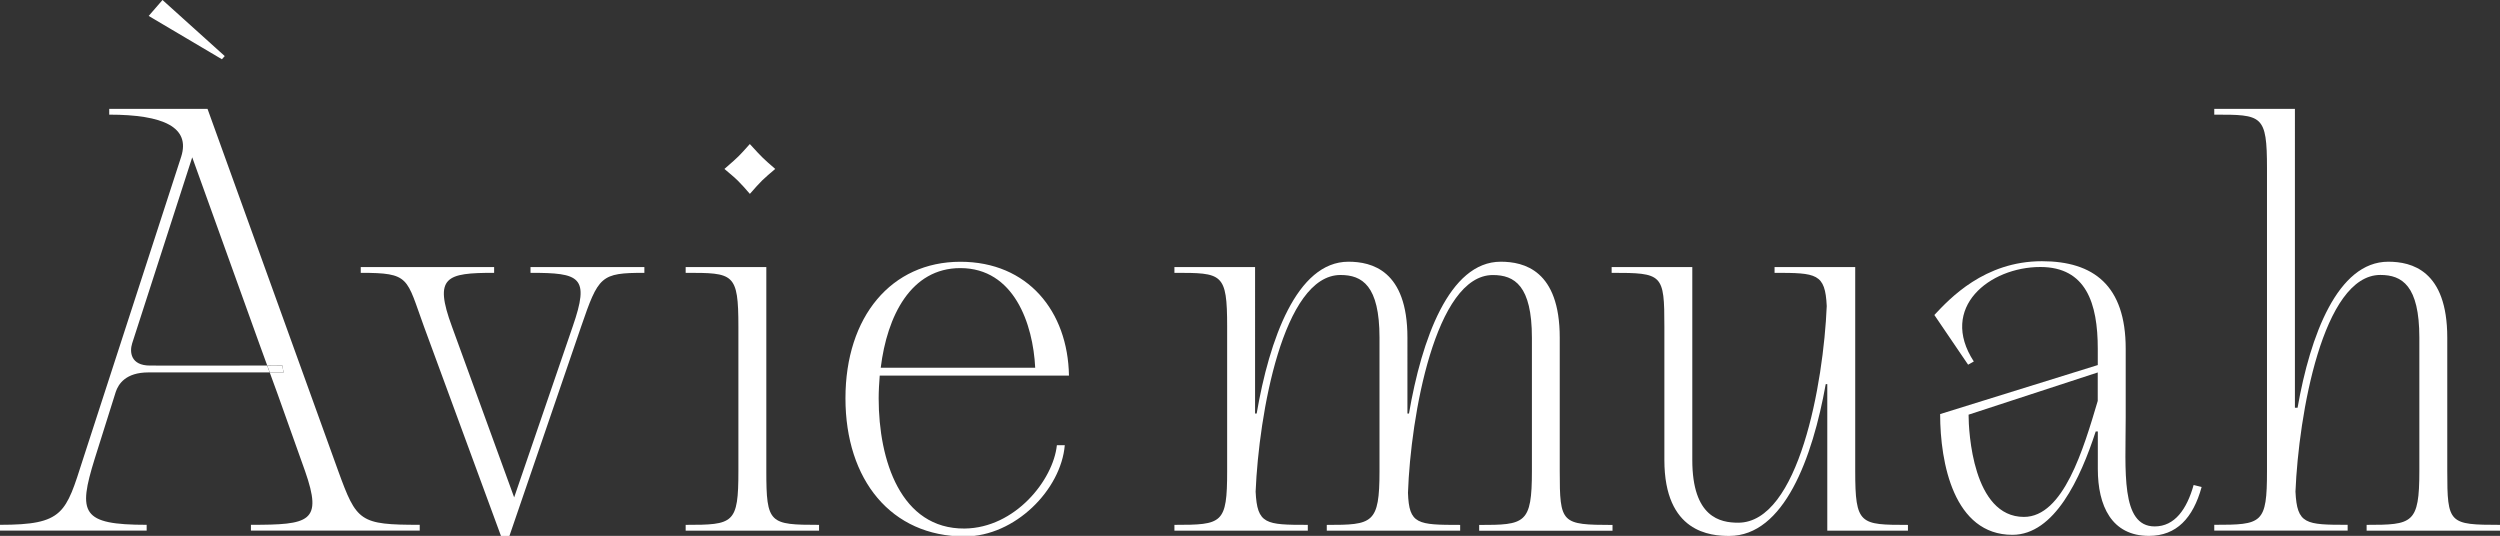<?xml version="1.0" encoding="utf-8"?>
<!-- Generator: Adobe Illustrator 27.1.1, SVG Export Plug-In . SVG Version: 6.00 Build 0)  -->
<svg version="1.1" id="레이어_1" xmlns="http://www.w3.org/2000/svg" xmlns:xlink="http://www.w3.org/1999/xlink" x="0px"
	 y="0px" viewBox="0 0 544.29 116.66" style="enable-background:new 0 0 544.29 116.66;" xml:space="preserve">
<rect x="0" y="0" width="544.29" height="116.66" fill="#333333" stroke="none"/>
<style type="text/css">
	.st0{fill:#FFFFFF;}
</style>
<g>
	<path class="st0" d="M73.64,102.55L45.18,23.7h-21.4v1.26c11.82,0,17.72,2.75,15.66,9.18L18.09,99.91
		c-3.79,11.82-4.2,14.35-18.09,14.35v1.26h31.93v-1.26c-14.23,0-14.99-2.52-11.32-14.35l4.59-14.58c0.57-1.72,2.18-4.25,7.11-4.25
		h26.4l-0.55-1.5c-2.76,0.01-6.27,0.01-6.46,0.01H32.67c-4.25,0-4.48-2.98-3.9-4.82l13.08-40.52l14.58,40.52l1.75,4.81
		c1.75-0.01,3.19-0.02,3.29-0.03c0.07,0.51,0.14,1.03,0.32,1.53h-3.07l1.72,4.71l5.97,16.76c3.9,11.13,0.97,11.71-11.78,11.71v1.26
		h36.75v-1.26C78.3,114.26,77.65,113.57,73.64,102.55"/>
	<path class="st0" d="M61.47,79.56c-0.1,0.01-1.55,0.01-3.29,0.02l0.55,1.5h3.07C61.61,80.59,61.54,80.07,61.47,79.56"/>
	<path class="st0" d="M115.5,59.4c10.79,0,12.97,0.8,9.18,11.71l-12.74,37.18L98.4,71.11c-4.02-10.9-1.26-11.71,9.18-11.71v-1.26
		H78.54v1.26c10.79,0,9.87,1.03,13.77,11.71l16.76,45.57h1.84l15.61-45.57c3.79-11.02,4.25-11.71,13.77-11.71v-1.26H115.5V59.4z"/>
	<path class="st0" d="M166.84,102.55V58.14h-17.56v1.26c10.44,0,11.48,0,11.48,11.71v31.45c0,11.48-1.03,11.71-11.48,11.71v1.26
		h29.04v-1.26C167.53,114.26,166.84,114.03,166.84,102.55"/>
	<path class="st0" d="M232.73,81.78c-0.23-14-8.95-24.79-23.64-24.79c-15.03,0-25.02,11.94-25.02,29.73
		c0,17.79,9.99,30.07,25.94,30.07c11.02,0,21.01-10.22,21.81-19.86h-1.72c-0.8,7.57-9.07,18.02-20.09,18.14
		c-13.89,0.11-18.71-14.81-18.71-28.35c0-1.61,0.11-3.33,0.23-4.94H232.73z M209.08,58.37c11.71,0,15.84,12.17,16.3,21.69h-33.63
		C193.13,68.81,198.29,58.37,209.08,58.37"/>
	<path class="st0" d="M339.58,102.55V73.51c0-14.69-7.8-16.53-12.85-16.53c-11.25,0-17.22,16.99-19.97,33.05h-0.34V73.51
		c0-14.69-7.81-16.53-12.85-16.53c-11.25,0-17.22,16.99-19.97,33.05h-0.35V58.14h-17.56v1.26c10.44,0,11.48,0,11.48,11.71v31.45
		c0,11.48-1.03,11.71-11.48,11.71v1.26h29.04v-1.26c-9.18,0-11.02-0.11-11.36-7.23c0.69-16.76,5.97-47.17,18.48-47.17
		c4.71,0,8.49,2.29,8.49,13.66v29.04c0,11.48-1.49,11.71-11.48,11.71v1.26h29.04v-1.26c-9.3,0-11.14-0.11-11.36-7
		c0.57-16.64,5.97-47.4,18.48-47.4c4.71,0,8.5,2.29,8.5,13.66v29.04c0,11.48-1.49,11.71-11.48,11.71v1.26h29.03v-1.26
		C339.92,114.26,339.58,114.03,339.58,102.55"/>
	<path class="st0" d="M403.91,102.55V58.14h-17.56v1.26c9.18,0,11.02,0.12,11.36,7.23c-0.69,16.76-6.08,47.17-19.28,47.17
		c-3.9,0-9.99-1.15-9.99-13.66V58.14h-17.56v1.26c11.13,0,11.48,0.23,11.48,11.71v29.04c0,15.84,10.1,16.53,14.12,16.53
		c11.94,0,18.14-16.99,21.01-33.05h0.34v31.91h17.56v-1.26C404.95,114.26,403.91,114.26,403.91,102.55 M397.83,81.32V81.2V81.32z"/>
	<path class="st0" d="M532.81,102.55V73.51c0-14.69-7.8-16.53-12.85-16.53c-11.02,0-16.99,16.07-19.74,31.79h-0.58V23.7h-17.56v1.26
		c10.44,0,11.48,0,11.48,11.71v65.88c0,11.48-1.03,11.71-11.48,11.71v1.26h29.04v-1.26c-9.18,0-11.02-0.11-11.36-7.23
		c0.69-16.76,5.97-47.17,18.48-47.17c4.71,0,8.49,2.29,8.49,13.66v29.04c0,11.48-1.49,11.71-11.48,11.71v1.26h29.04v-1.26
		C533.16,114.26,532.81,114.03,532.81,102.55"/>
	<path class="st0" d="M161.89,40.65l1.37,1.56l1.49-1.68c0.76-0.86,1.59-1.66,2.46-2.41l1.57-1.34l-1.58-1.38
		c-0.76-0.67-1.49-1.38-2.17-2.11l-1.78-1.93l-1.47,1.63c-0.63,0.7-1.32,1.38-2.03,2.01l-2.03,1.78l1.67,1.42
		C160.29,38.96,161.12,39.78,161.89,40.65"/>
	<path class="st0" d="M469.11,114.61c-7.46,0-6.31-12.17-6.31-23.76V75.92c0-13.77-7-19.05-18.25-19.05
		c-12.51,0-20.08,8.15-23.41,11.71l7.35,10.82l1.24-0.7c-7.66-11.77,3.46-20.57,14.48-20.57c9.98,0,12.51,7.92,12.51,17.79v3.56
		l-34.32,10.67c0,10.67,2.99,26.29,15.73,26.29c9.18,0,14.81-12.29,18.14-22.5h0.46v8.15c0,8.03,2.99,14.58,11.13,14.58
		c6.01,0,9.61-3.88,11.47-10.64l-1.74-0.44C476.1,110.87,473.48,114.61,469.11,114.61 M456.71,87.29
		c-3.1,10.45-7.46,25.25-16.07,25.25c-11.13,0-12.05-18.59-12.05-22.26l28.12-9.19V87.29z"/>
	<polygon class="st0" points="48.93,12.21 35.38,0 32.37,3.47 48.31,12.9 	"/>
</g>
</svg>
